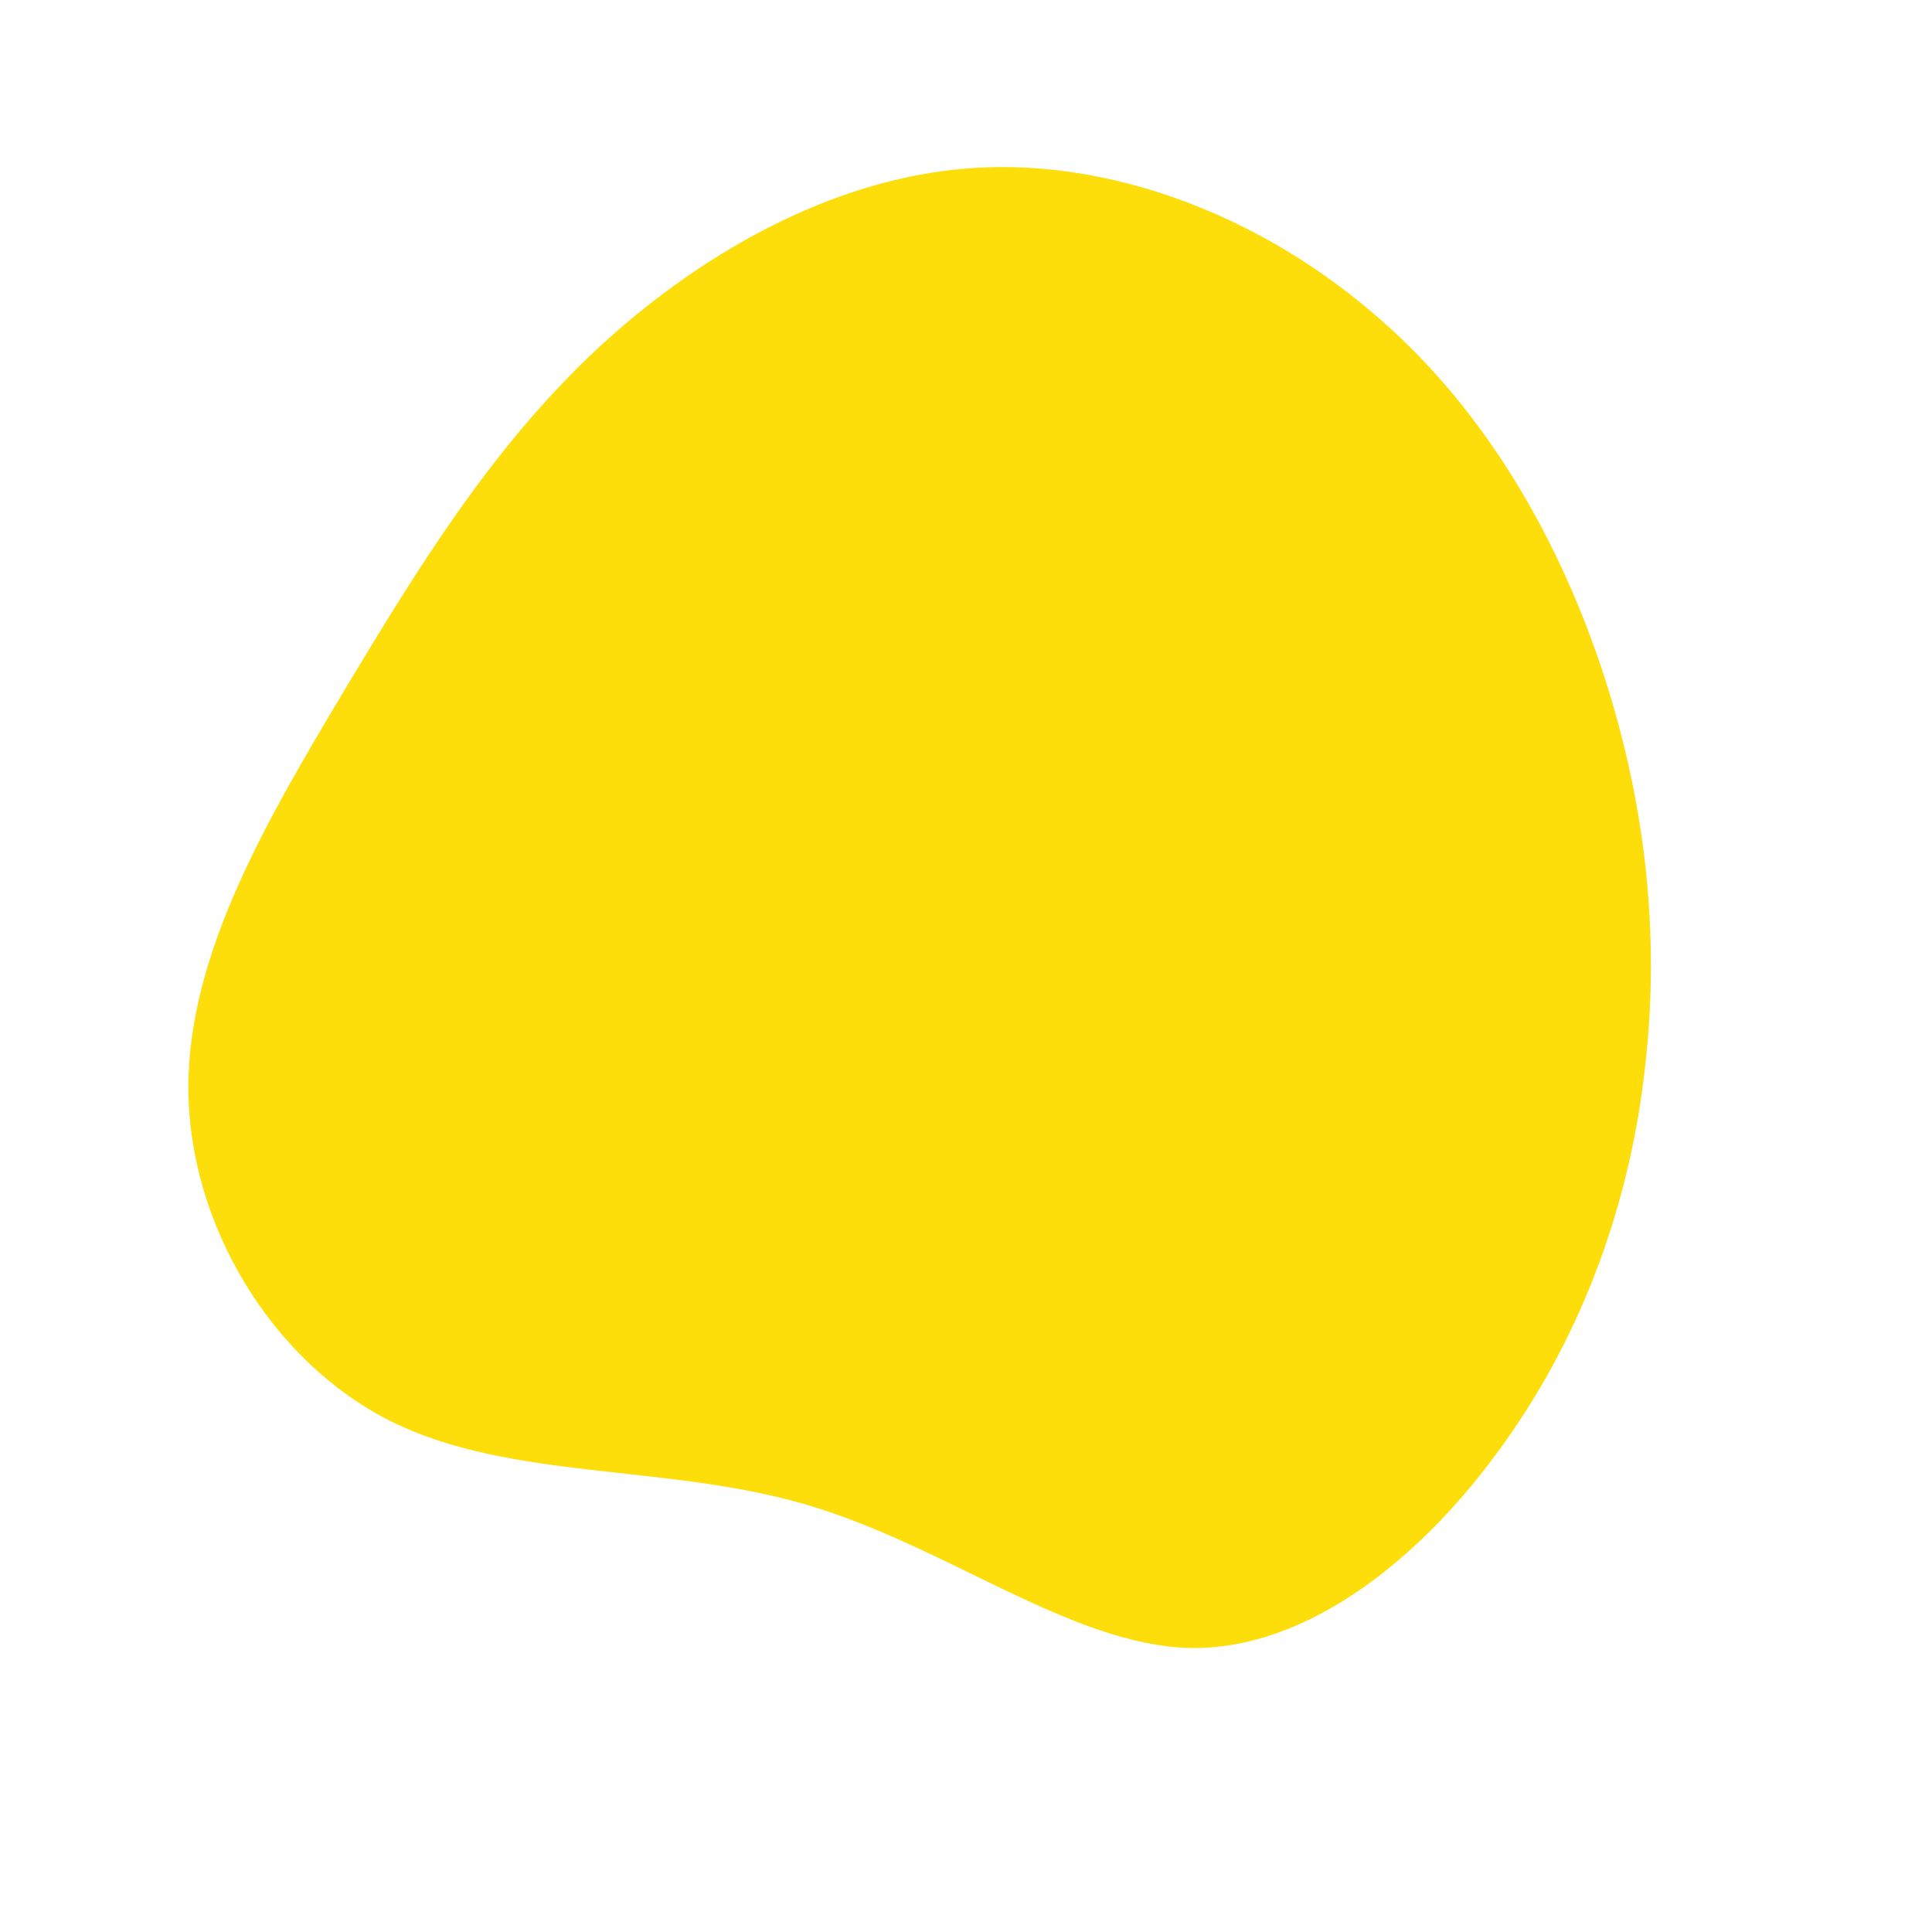 <?xml version="1.0" standalone="no"?>
<svg viewBox="0 0 200 200" xmlns="http://www.w3.org/2000/svg">
  <path fill="#FDDE0B" d="M42,-67.7C53.5,-58,61.1,-44.7,65.7,-31.1C70.3,-17.4,71.9,-3.4,70.3,10.4C68.8,24.2,64,37.8,55.7,49.4C47.4,61.1,35.5,70.8,23.2,70.6C10.9,70.3,-1.9,60.1,-16.4,55.8C-30.9,51.5,-47.2,53.3,-59.6,47.1C-71.9,40.9,-80.4,26.8,-80.5,12.8C-80.6,-1.2,-72.3,-15.2,-64.5,-28.3C-56.7,-41.3,-49.3,-53.3,-38.7,-63.4C-28,-73.5,-14,-81.6,0.6,-82.6C15.3,-83.6,30.5,-77.5,42,-67.7Z" transform="translate(100 100)" />
</svg>
